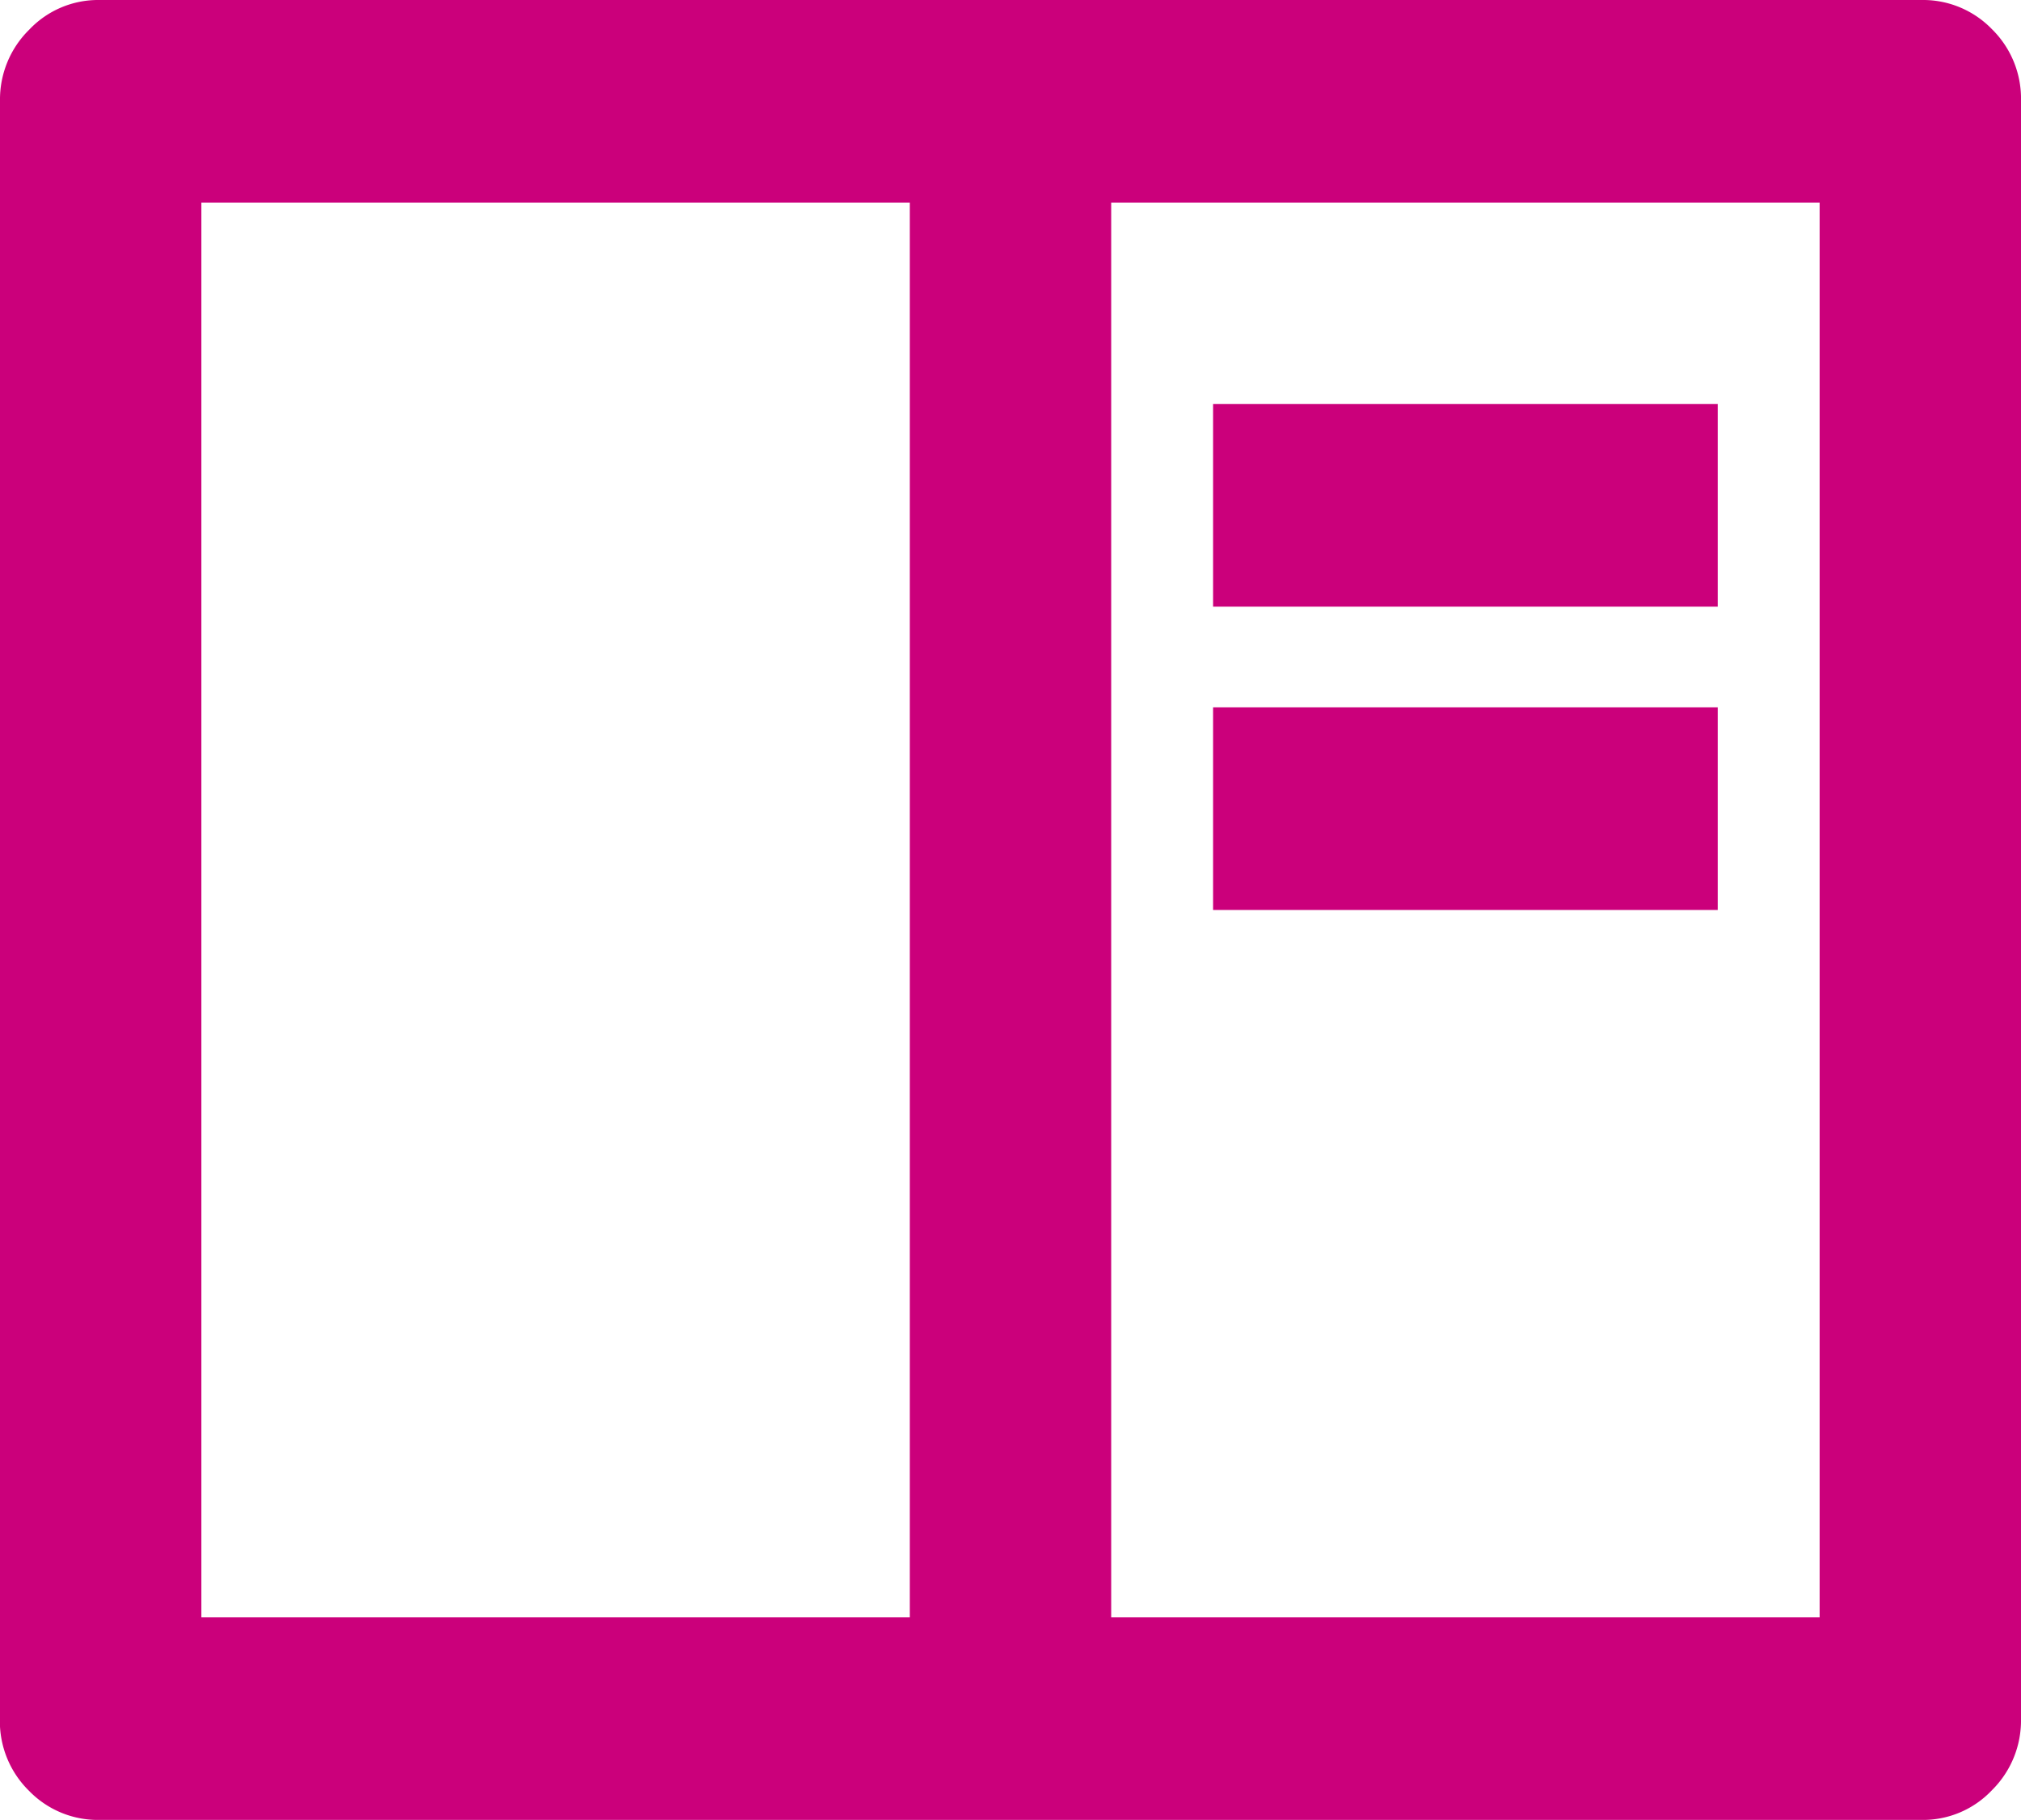 <svg id="Component_28" data-name="Component 28" xmlns="http://www.w3.org/2000/svg" width="18.326" height="16.5" viewBox="0 0 18.326 16.5">
  <path id="Path_2071" data-name="Path 2071" d="M1.837-16.137a.887.887,0,0,1,.264-.643.86.86,0,0,1,.638-.27H19.261a.869.869,0,0,1,.638.264.882.882,0,0,1,.264.649V-1.463A.888.888,0,0,1,19.9-.82a.86.86,0,0,1-.638.27H2.739A.869.869,0,0,1,2.1-.814a.882.882,0,0,1-.264-.649Zm8.25.924H3.663V-2.387h6.424Zm1.826,0V-2.387h6.424V-15.213Zm.924,1.826h4.576v1.837H12.837Zm0,2.75h4.576V-8.8H12.837Z" transform="translate(-1.837 17.05)" fill="#cb007b"/>
</svg>
